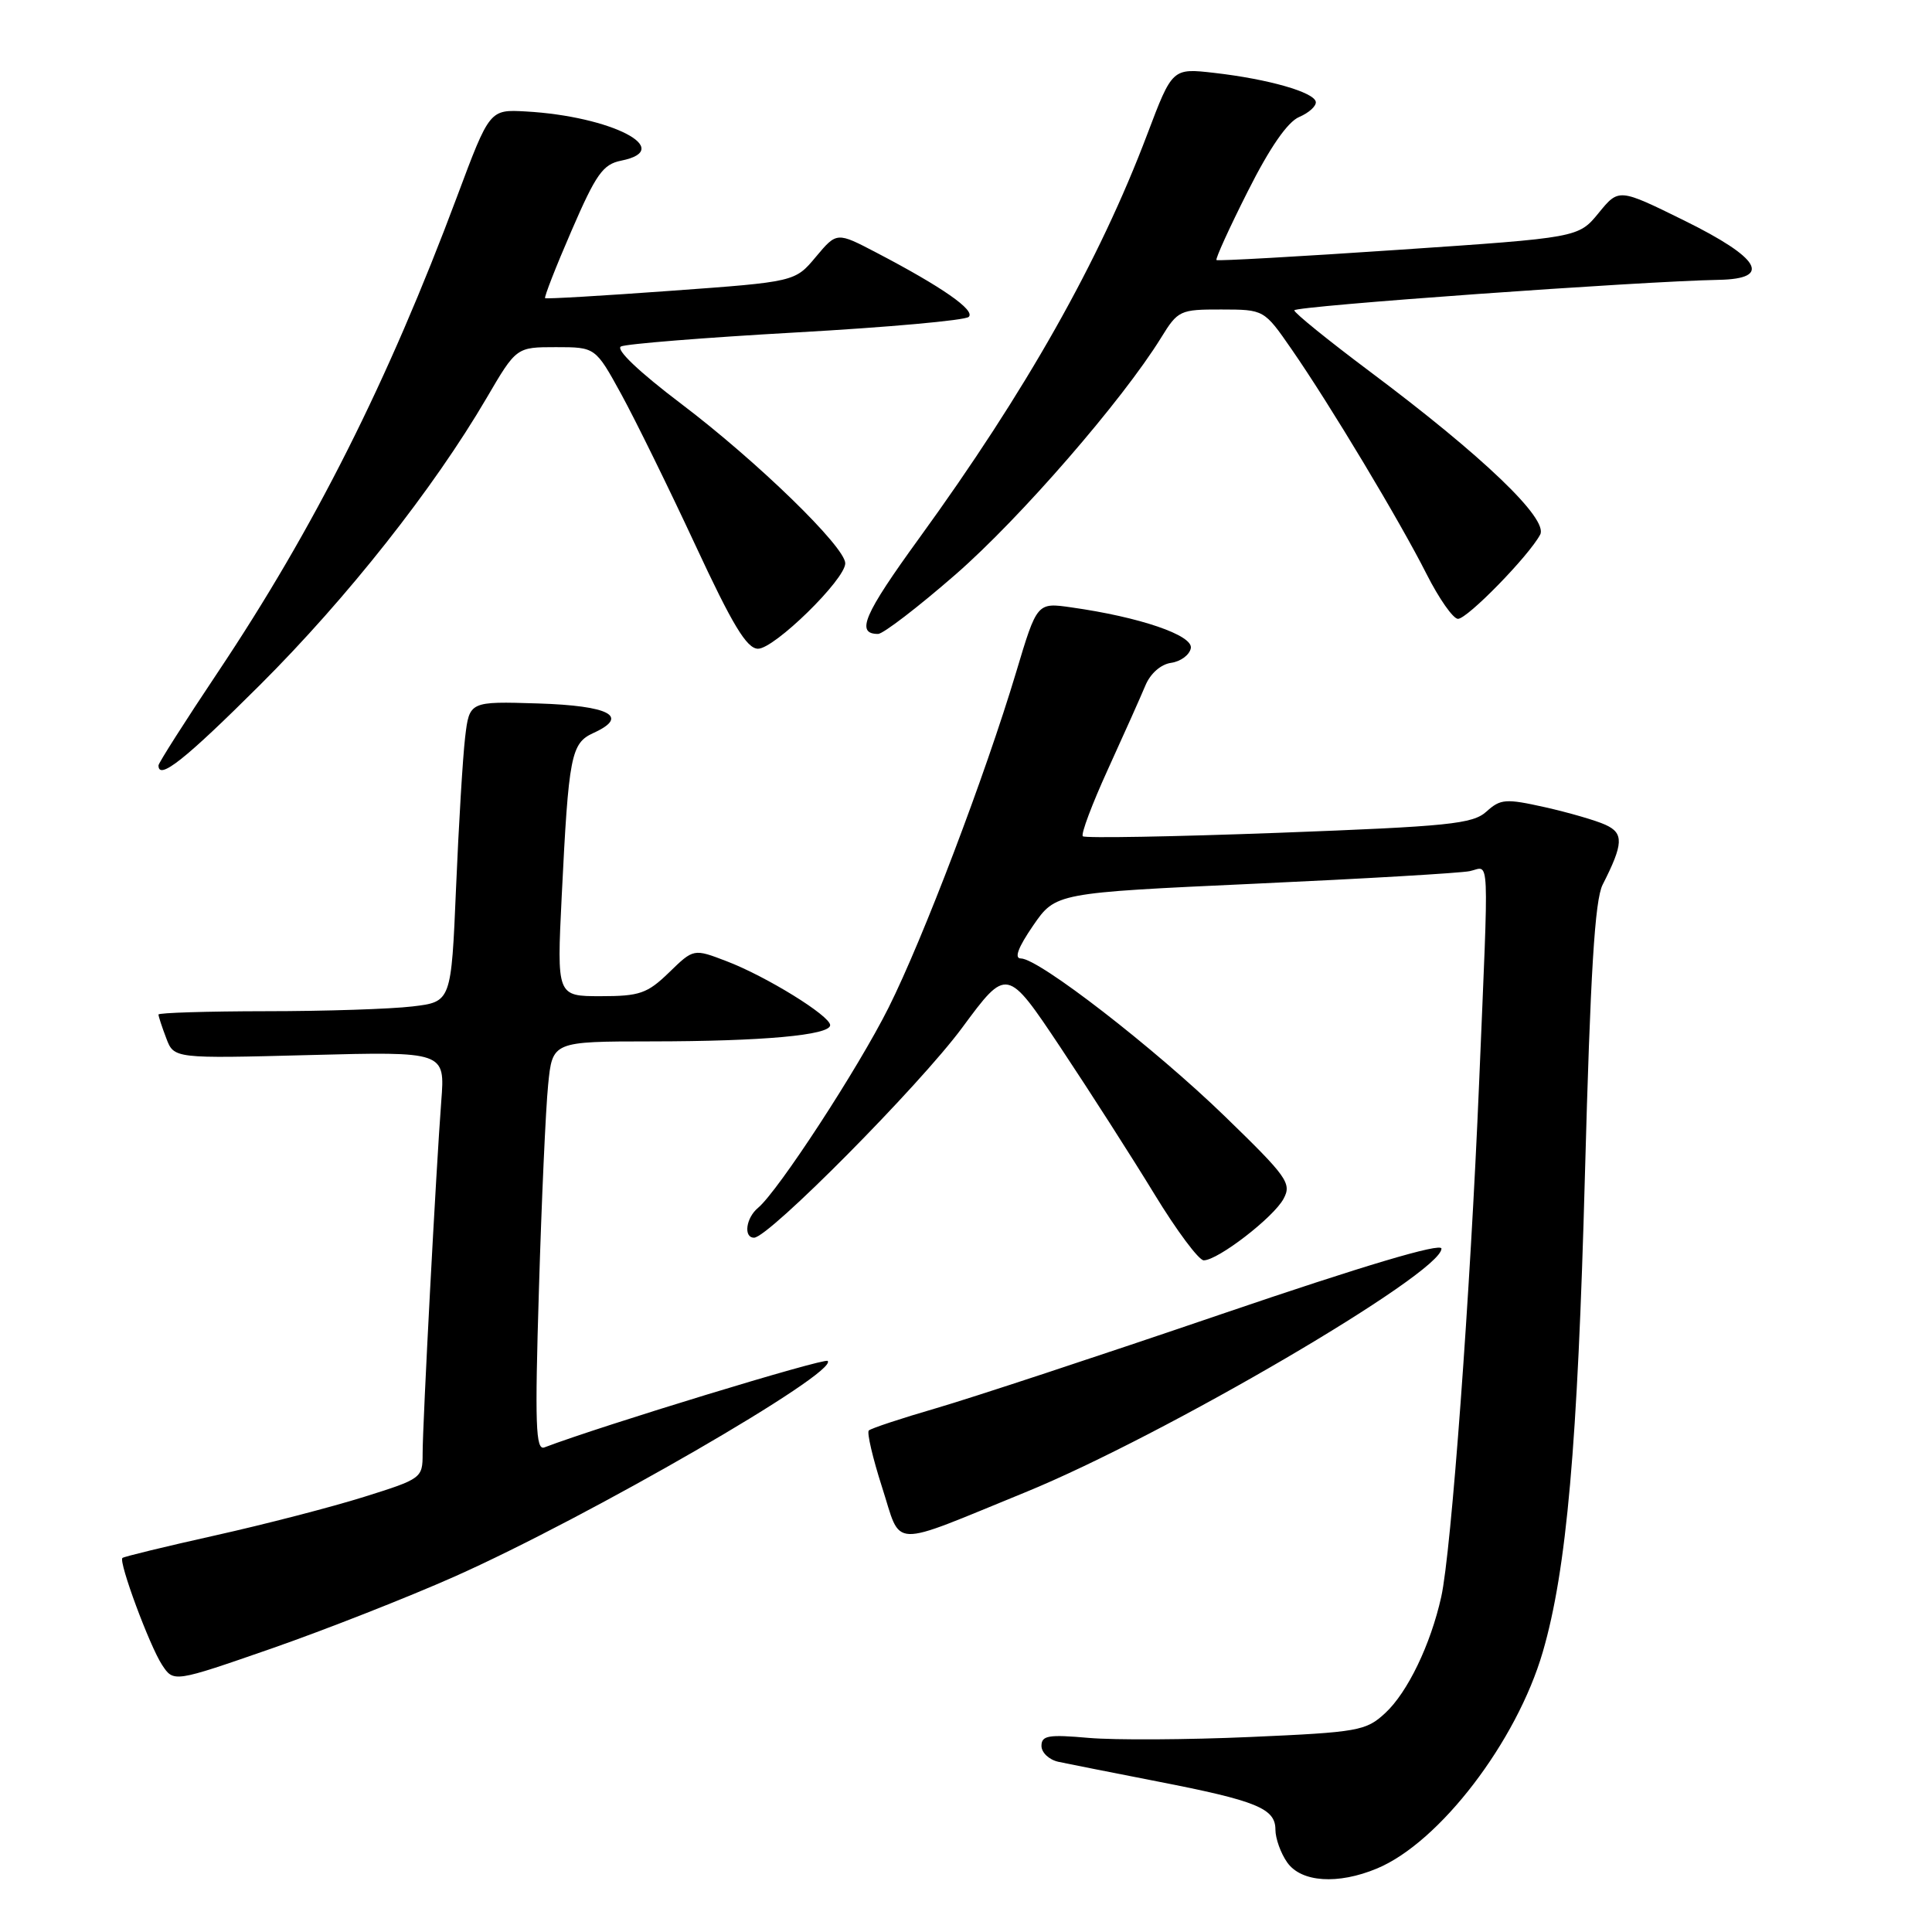 <?xml version="1.0" encoding="UTF-8" standalone="no"?>
<!DOCTYPE svg PUBLIC "-//W3C//DTD SVG 1.1//EN" "http://www.w3.org/Graphics/SVG/1.1/DTD/svg11.dtd" >
<svg xmlns="http://www.w3.org/2000/svg" xmlns:xlink="http://www.w3.org/1999/xlink" version="1.1" viewBox="0 0 256 256">
 <g >
 <path fill="currentColor"
d=" M 182.47 247.58 C 190.76 244.12 200.98 230.75 204.43 218.88 C 207.59 208.03 209.05 191.49 210.01 155.72 C 210.74 128.78 211.32 119.27 212.36 117.22 C 215.12 111.80 215.18 110.40 212.73 109.29 C 211.47 108.71 207.86 107.67 204.72 106.96 C 199.51 105.80 198.83 105.85 196.96 107.54 C 195.14 109.18 192.02 109.50 169.44 110.35 C 155.43 110.87 143.75 111.08 143.48 110.81 C 143.20 110.54 144.71 106.53 146.82 101.91 C 148.93 97.28 151.16 92.30 151.77 90.83 C 152.43 89.24 153.82 88.02 155.18 87.83 C 156.45 87.65 157.62 86.78 157.79 85.89 C 158.11 84.18 151.03 81.76 141.95 80.48 C 137.41 79.83 137.41 79.83 134.64 89.08 C 130.55 102.72 122.32 124.37 117.75 133.50 C 113.71 141.58 103.10 157.84 100.44 160.05 C 98.84 161.38 98.49 164.00 99.92 164.00 C 101.85 164.00 121.84 143.83 127.49 136.18 C 133.42 128.15 133.42 128.15 140.54 138.82 C 144.45 144.70 150.05 153.44 152.98 158.25 C 155.91 163.06 158.85 167.00 159.50 167.00 C 161.38 167.00 168.77 161.30 170.08 158.84 C 171.18 156.80 170.57 155.94 162.31 147.93 C 152.96 138.86 137.64 127.00 135.27 127.00 C 134.36 127.00 134.90 125.55 136.89 122.65 C 139.88 118.31 139.88 118.31 166.19 117.10 C 180.66 116.44 193.51 115.69 194.75 115.43 C 197.43 114.87 197.30 112.06 195.99 143.50 C 194.83 171.32 192.30 205.68 190.97 211.60 C 189.56 217.93 186.51 224.25 183.55 226.99 C 181.00 229.35 180.00 229.53 165.68 230.16 C 157.33 230.53 147.69 230.58 144.25 230.28 C 138.93 229.81 138.00 229.96 138.00 231.34 C 138.00 232.23 139.01 233.18 140.25 233.45 C 141.49 233.71 147.41 234.89 153.41 236.06 C 166.54 238.62 169.00 239.63 169.00 242.44 C 169.00 243.60 169.70 245.56 170.56 246.78 C 172.41 249.42 177.28 249.75 182.47 247.58 Z  M 60.24 208.90 C 78.00 200.99 111.16 181.83 109.67 180.33 C 109.23 179.90 79.72 188.90 72.13 191.79 C 70.98 192.22 70.86 188.82 71.41 170.90 C 71.76 159.13 72.31 146.91 72.63 143.75 C 73.20 138.00 73.20 138.00 86.35 137.99 C 101.04 137.98 110.00 137.17 110.00 135.84 C 110.00 134.60 101.53 129.37 96.29 127.37 C 91.91 125.69 91.91 125.69 88.66 128.85 C 85.77 131.65 84.76 132.00 79.59 132.00 C 73.78 132.00 73.78 132.00 74.43 118.75 C 75.35 100.06 75.66 98.48 78.64 97.12 C 83.46 94.92 80.79 93.51 71.27 93.21 C 62.20 92.93 62.20 92.93 61.63 97.71 C 61.32 100.35 60.78 109.31 60.43 117.62 C 59.79 132.75 59.79 132.75 54.64 133.36 C 51.81 133.70 43.09 133.99 35.25 133.99 C 27.41 134.00 21.00 134.20 21.00 134.43 C 21.00 134.67 21.46 136.08 22.03 137.57 C 23.05 140.27 23.05 140.27 41.02 139.80 C 58.98 139.33 58.98 139.33 58.47 145.91 C 57.79 154.82 56.00 188.55 56.00 192.63 C 56.00 195.85 55.85 195.96 48.25 198.34 C 43.99 199.68 35.11 201.98 28.52 203.45 C 21.94 204.92 16.40 206.26 16.22 206.44 C 15.70 206.97 19.81 218.06 21.47 220.60 C 23.01 222.94 23.01 222.94 36.00 218.43 C 43.14 215.94 54.05 211.65 60.24 208.90 Z  M 135.85 197.74 C 154.24 190.23 191.00 168.71 191.00 165.45 C 191.00 164.63 180.72 167.69 161.75 174.16 C 145.66 179.65 128.70 185.24 124.06 186.59 C 119.42 187.94 115.40 189.27 115.12 189.55 C 114.85 189.82 115.64 193.21 116.88 197.07 C 119.52 205.25 117.60 205.19 135.85 197.74 Z  M 34.46 90.75 C 46.01 79.23 57.46 64.73 64.47 52.75 C 68.42 46.00 68.42 46.00 73.66 46.00 C 78.90 46.00 78.90 46.00 82.33 52.25 C 84.21 55.69 88.62 64.67 92.13 72.21 C 97.06 82.82 98.94 85.93 100.43 85.96 C 102.58 86.00 112.00 76.79 112.00 74.64 C 112.00 72.48 100.35 61.15 90.28 53.52 C 84.69 49.29 81.54 46.30 82.28 45.91 C 82.95 45.57 93.40 44.73 105.50 44.05 C 117.60 43.37 127.89 42.45 128.36 41.99 C 129.28 41.12 124.83 38.02 116.14 33.48 C 110.88 30.73 110.88 30.73 108.11 34.03 C 105.35 37.34 105.35 37.34 88.93 38.53 C 79.89 39.19 72.38 39.63 72.23 39.51 C 72.08 39.39 73.65 35.36 75.73 30.57 C 78.97 23.08 79.89 21.77 82.30 21.29 C 89.58 19.83 81.04 15.41 69.69 14.77 C 64.88 14.50 64.88 14.50 60.58 26.00 C 51.40 50.57 41.64 69.97 28.85 89.10 C 24.53 95.56 21.00 101.11 21.00 101.42 C 21.00 103.45 24.53 100.65 34.46 90.75 Z  M 126.63 76.11 C 135.18 68.66 148.73 53.04 153.85 44.75 C 156.08 41.13 156.35 41.00 161.83 41.01 C 167.50 41.02 167.50 41.02 171.13 46.26 C 176.23 53.62 185.48 69.04 189.03 76.07 C 190.68 79.33 192.55 82.00 193.19 82.00 C 194.44 82.00 202.58 73.66 204.08 70.84 C 205.19 68.77 196.52 60.46 181.50 49.22 C 176.00 45.10 171.50 41.46 171.50 41.12 C 171.50 40.56 217.38 37.27 227.75 37.08 C 234.87 36.95 233.27 34.20 223.17 29.22 C 214.50 24.95 214.50 24.95 211.83 28.22 C 209.15 31.49 209.15 31.49 185.33 33.10 C 172.22 33.99 161.36 34.60 161.19 34.46 C 161.02 34.32 162.88 30.22 165.34 25.35 C 168.25 19.56 170.61 16.15 172.15 15.50 C 173.44 14.95 174.43 14.05 174.35 13.50 C 174.15 12.22 168.07 10.48 160.92 9.66 C 155.34 9.02 155.34 9.02 152.03 17.76 C 145.66 34.62 135.96 51.79 121.80 71.31 C 114.45 81.44 113.35 84.00 116.35 84.00 C 117.02 84.00 121.65 80.45 126.63 76.11 Z "/>
</g>
</svg>
